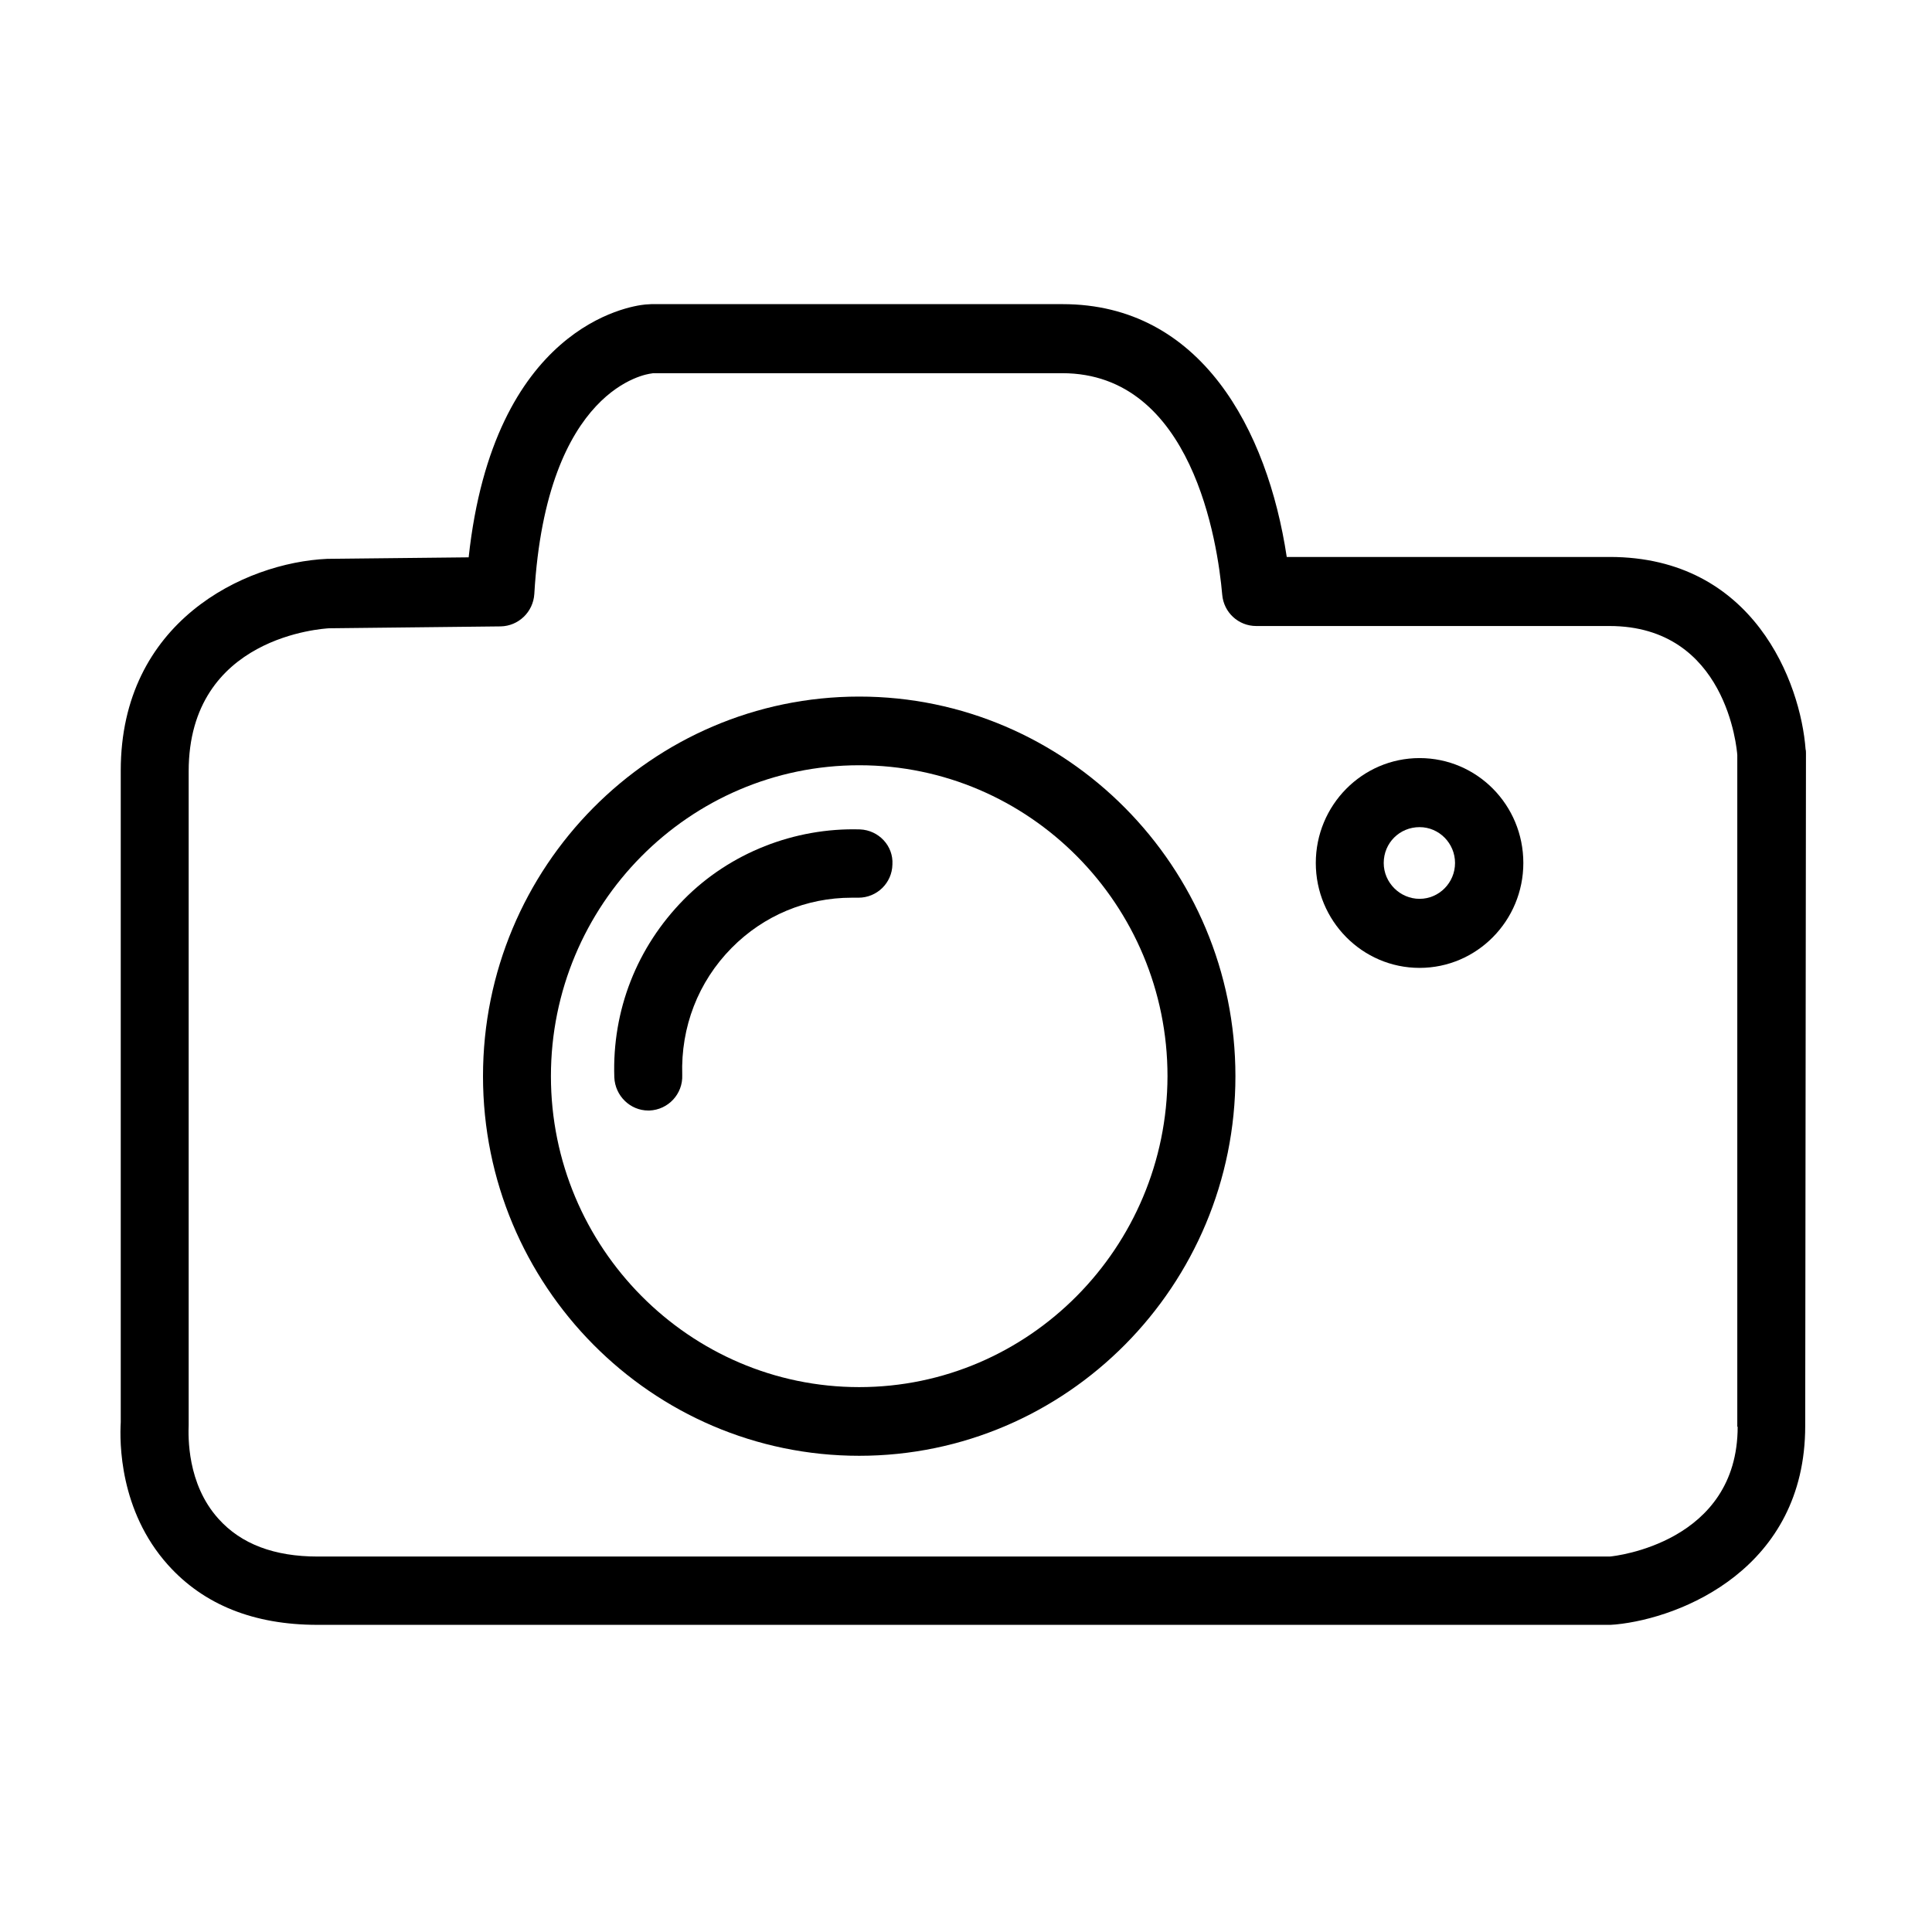 <?xml version="1.0" encoding="utf-8"?>
<!-- Generator: Adobe Illustrator 19.2.1, SVG Export Plug-In . SVG Version: 6.00 Build 0)  -->
<svg version="1.1" id="Layer_1" xmlns="http://www.w3.org/2000/svg" xmlns:xlink="http://www.w3.org/1999/xlink" x="0px" y="0px"
	 width="512px" height="512px" viewBox="0 0 512 512" style="enable-background:new 0 0 512 512;" xml:space="preserve">
<g>
	<path d="M478.6,199.7c0-0.1,0-1-0.1-1.1c-1.3-17.6-13.7-51-51.9-51H341c-5.1-33.8-22.8-67-59.4-67l-109,0l-1.6,0.1
		c-4.3,0.4-40.2,5.9-46.8,67l-37.5,0.4c-22,1-54.7,16.7-54.7,56.1l0,172.7c-0.3,5.2-0.4,23.4,12.5,37.8
		c9.5,10.6,22.8,15.9,39.6,15.9h342.7c0.3,0,1.1-0.1,1.4-0.1c17.4-1.7,50.2-14.9,50.2-52.6L478.6,199.7z M460.5,378.1
		c0,30.7-32.5,34.3-33.9,34.4l-342.4,0c-11.5,0-20.3-3.3-26.3-10c-8.4-9.3-8-21.9-7.9-24.9V204.4c0-35.9,35.9-37.8,37.2-37.9
		l45.5-0.5c4.7-0.1,8.6-3.8,8.9-8.6c3.2-54.9,30.1-58.3,30.9-58.4l0.6-0.1h108.4c34.5,0,41.2,44.9,42.4,58.7c0.4,4.7,4.3,8.3,9,8.3
		h93.6c31.1,0,33.8,32.7,33.9,34.2V378.1z"/>
	<path d="M227.7,184.6c-55,0-99.7,45.1-99.7,100.6c0,55.5,44.7,100.6,99.7,100.6c55,0,99.7-45.1,99.7-100.6
		C327.4,229.7,282.6,184.6,227.7,184.6z M227.7,367.6c-45,0-81.7-37-81.7-82.4c0-45.4,36.6-82.4,81.7-82.4s81.7,37,81.7,82.4
		C309.3,330.6,272.7,367.6,227.7,367.6z"/>
	<path d="M376.2,200.9c-15.2,0-27.5,12.5-27.5,27.8c0,15.3,12.3,27.8,27.5,27.8s27.5-12.5,27.5-27.8
		C403.7,213.3,391.4,200.9,376.2,200.9z M376.2,238.2c-5.2,0-9.5-4.3-9.5-9.5c0-5.3,4.2-9.5,9.5-9.5c5.2,0,9.4,4.3,9.4,9.5
		C385.6,233.9,381.4,238.2,376.2,238.2z"/>
	<path d="M227.9,219.8c-17.3-0.5-34.5,6.2-46.7,18.6c-12.4,12.6-19,29.3-18.4,47.1c0.2,4.9,4.2,8.8,9,8.8c0.1,0,0.2,0,0.3,0
		c5-0.2,8.9-4.4,8.7-9.4c-0.4-12.7,4.2-24.7,13.1-33.7c8.5-8.6,19.8-13.3,31.8-13.3c0.6,0,1.2,0,1.8,0c4.9,0,8.9-3.9,9-8.8
		C236.8,224.2,232.9,220,227.9,219.8z"/>
</g>
</svg>
